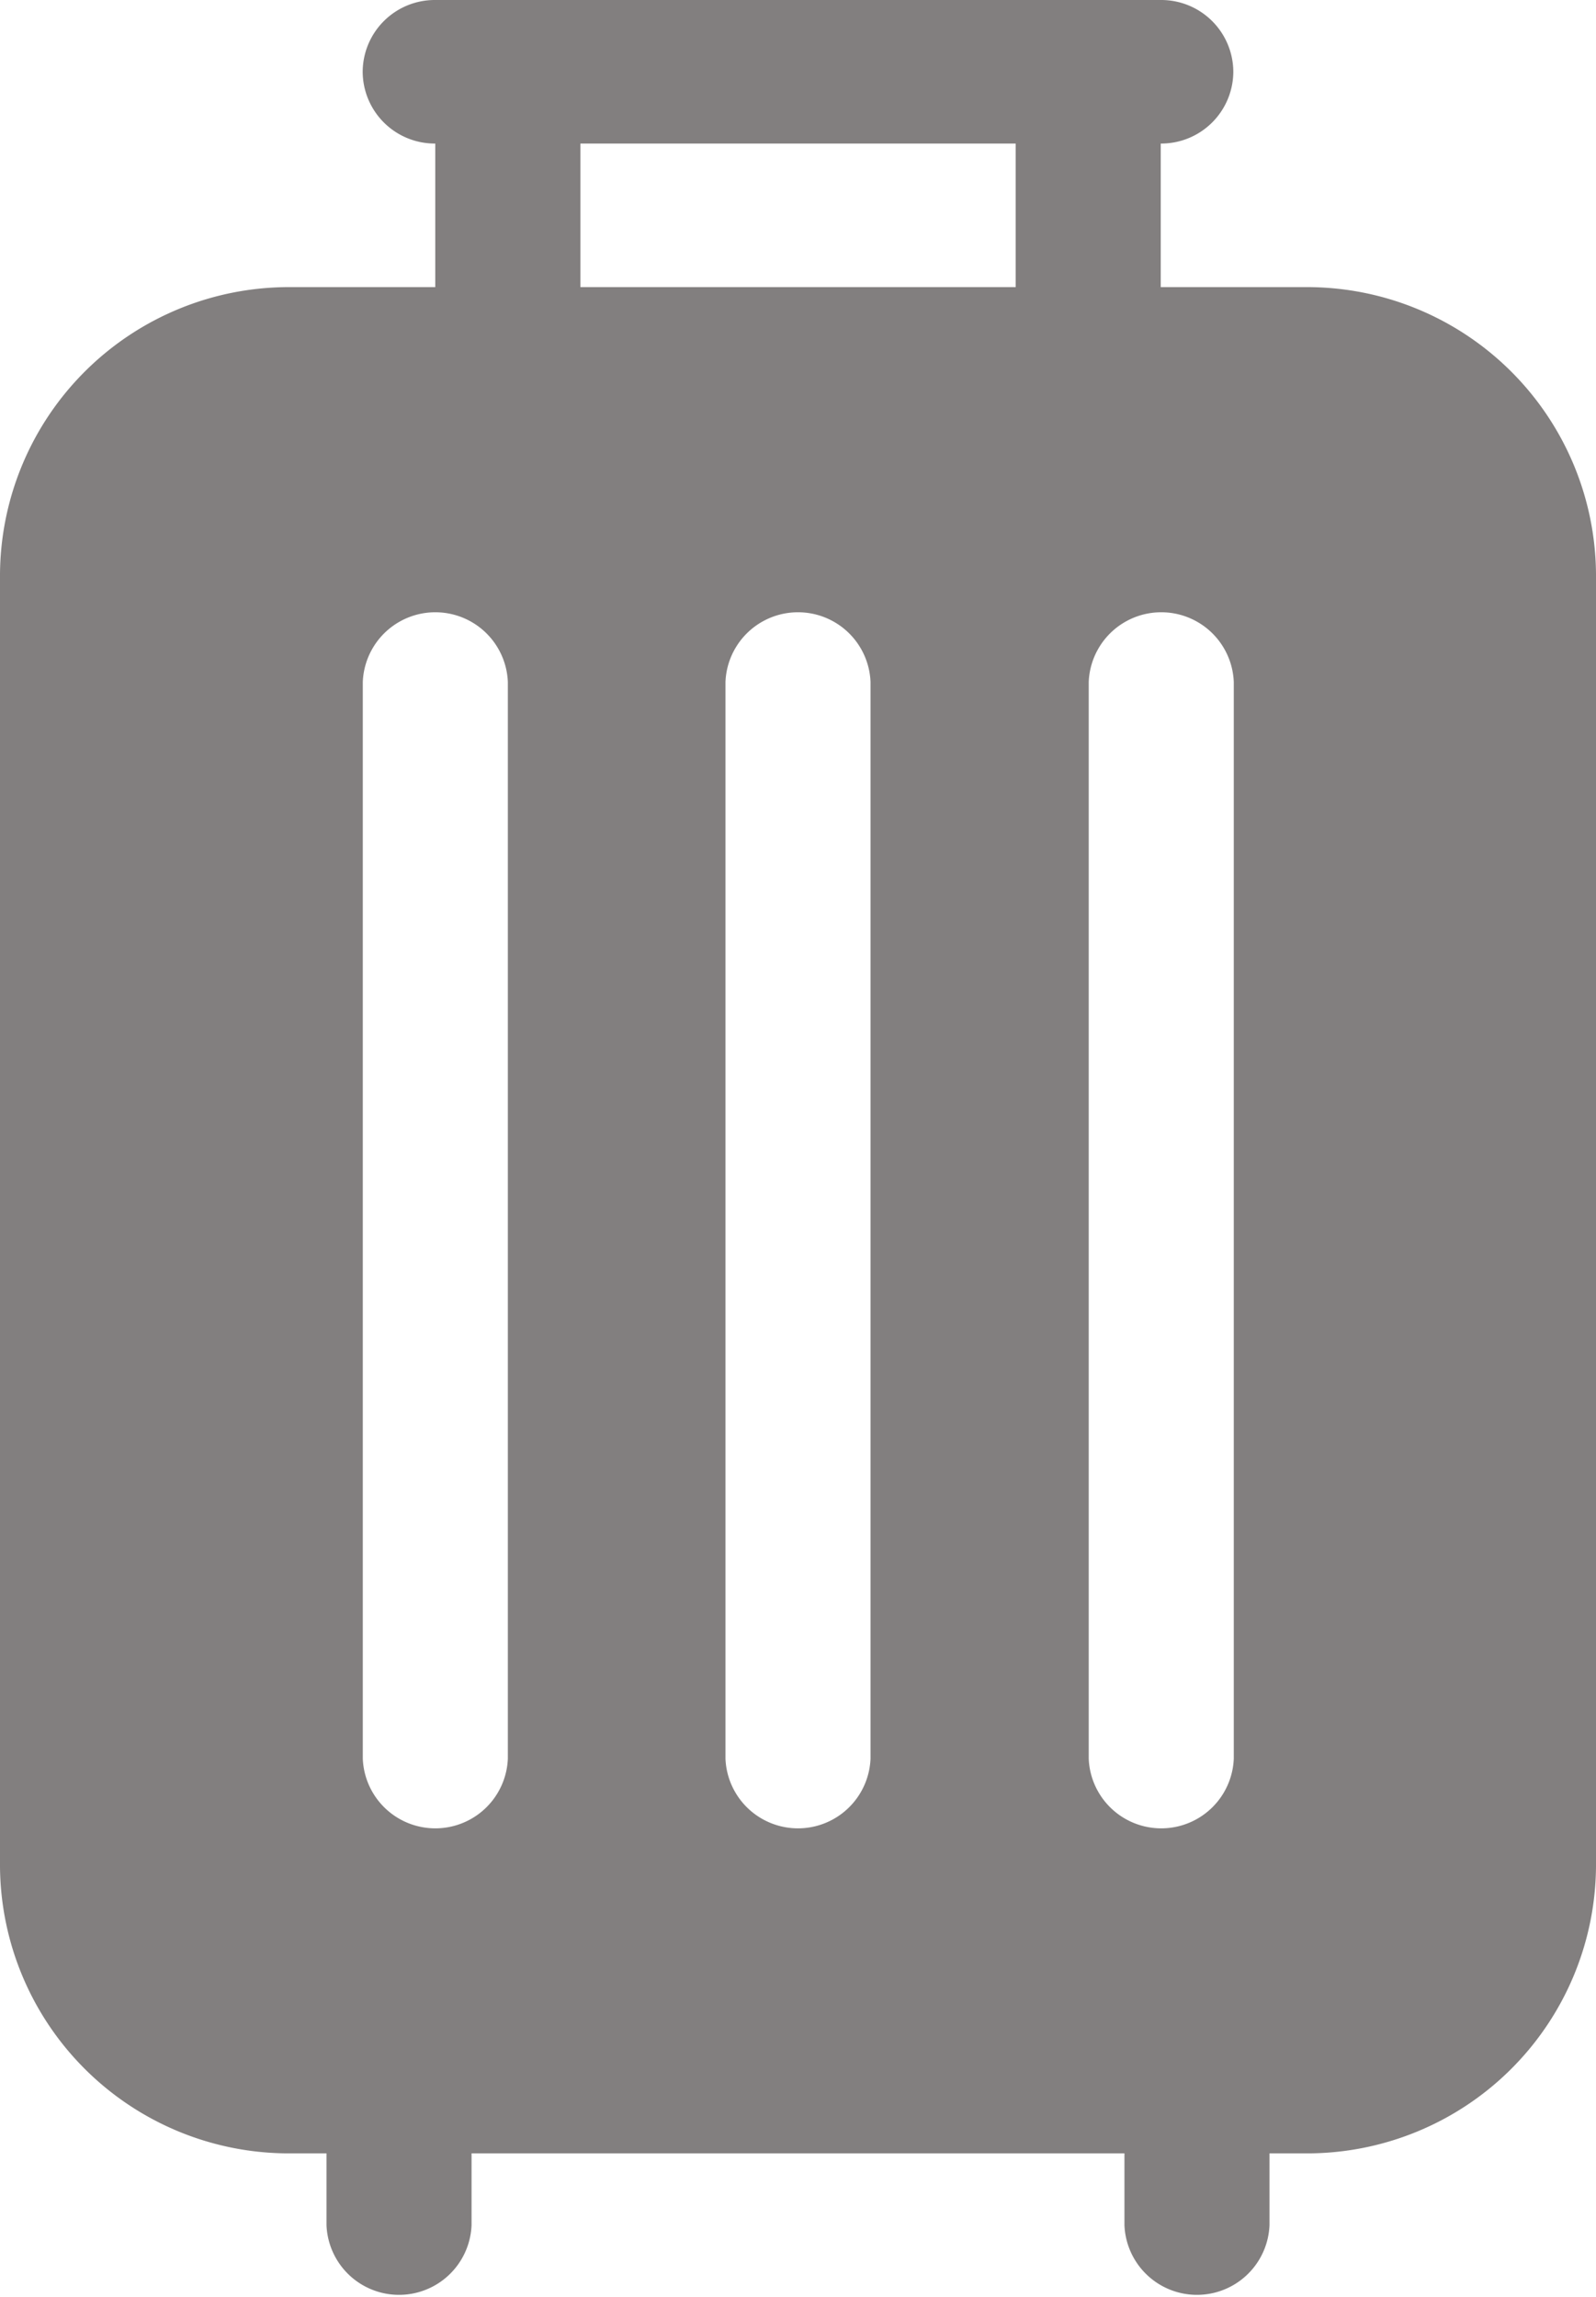 <svg xmlns="http://www.w3.org/2000/svg" width="13.897" height="20" viewBox="0 0 13.897 20"><defs><style>.a{fill:#827f7f;}</style></defs><g transform="translate(-80)"><path class="a" d="M91.37,2.5H90.107V1.25a.628.628,0,0,0,.632-.625A.628.628,0,0,0,90.107,0H83.79a.628.628,0,0,0-.632.625.628.628,0,0,0,.632.625V2.5H82.527A2.516,2.516,0,0,0,80,5V16.25a2.516,2.516,0,0,0,2.527,2.5h.316v.625a.632.632,0,0,0,1.263,0V18.75h5.685v.625a.632.632,0,0,0,1.263,0V18.75h.316a2.516,2.516,0,0,0,2.527-2.5V5A2.516,2.516,0,0,0,91.37,2.5ZM85.054,1.25h3.79V2.5h-3.79Zm-.632,14.063a.632.632,0,0,1-1.263,0V5.938a.632.632,0,0,1,1.263,0Zm3.158,0a.632.632,0,0,1-1.263,0V5.938a.632.632,0,0,1,1.263,0Zm1.9,0V5.938a.632.632,0,0,1,1.263,0v9.375a.632.632,0,0,1-1.263,0Z"/></g></svg>